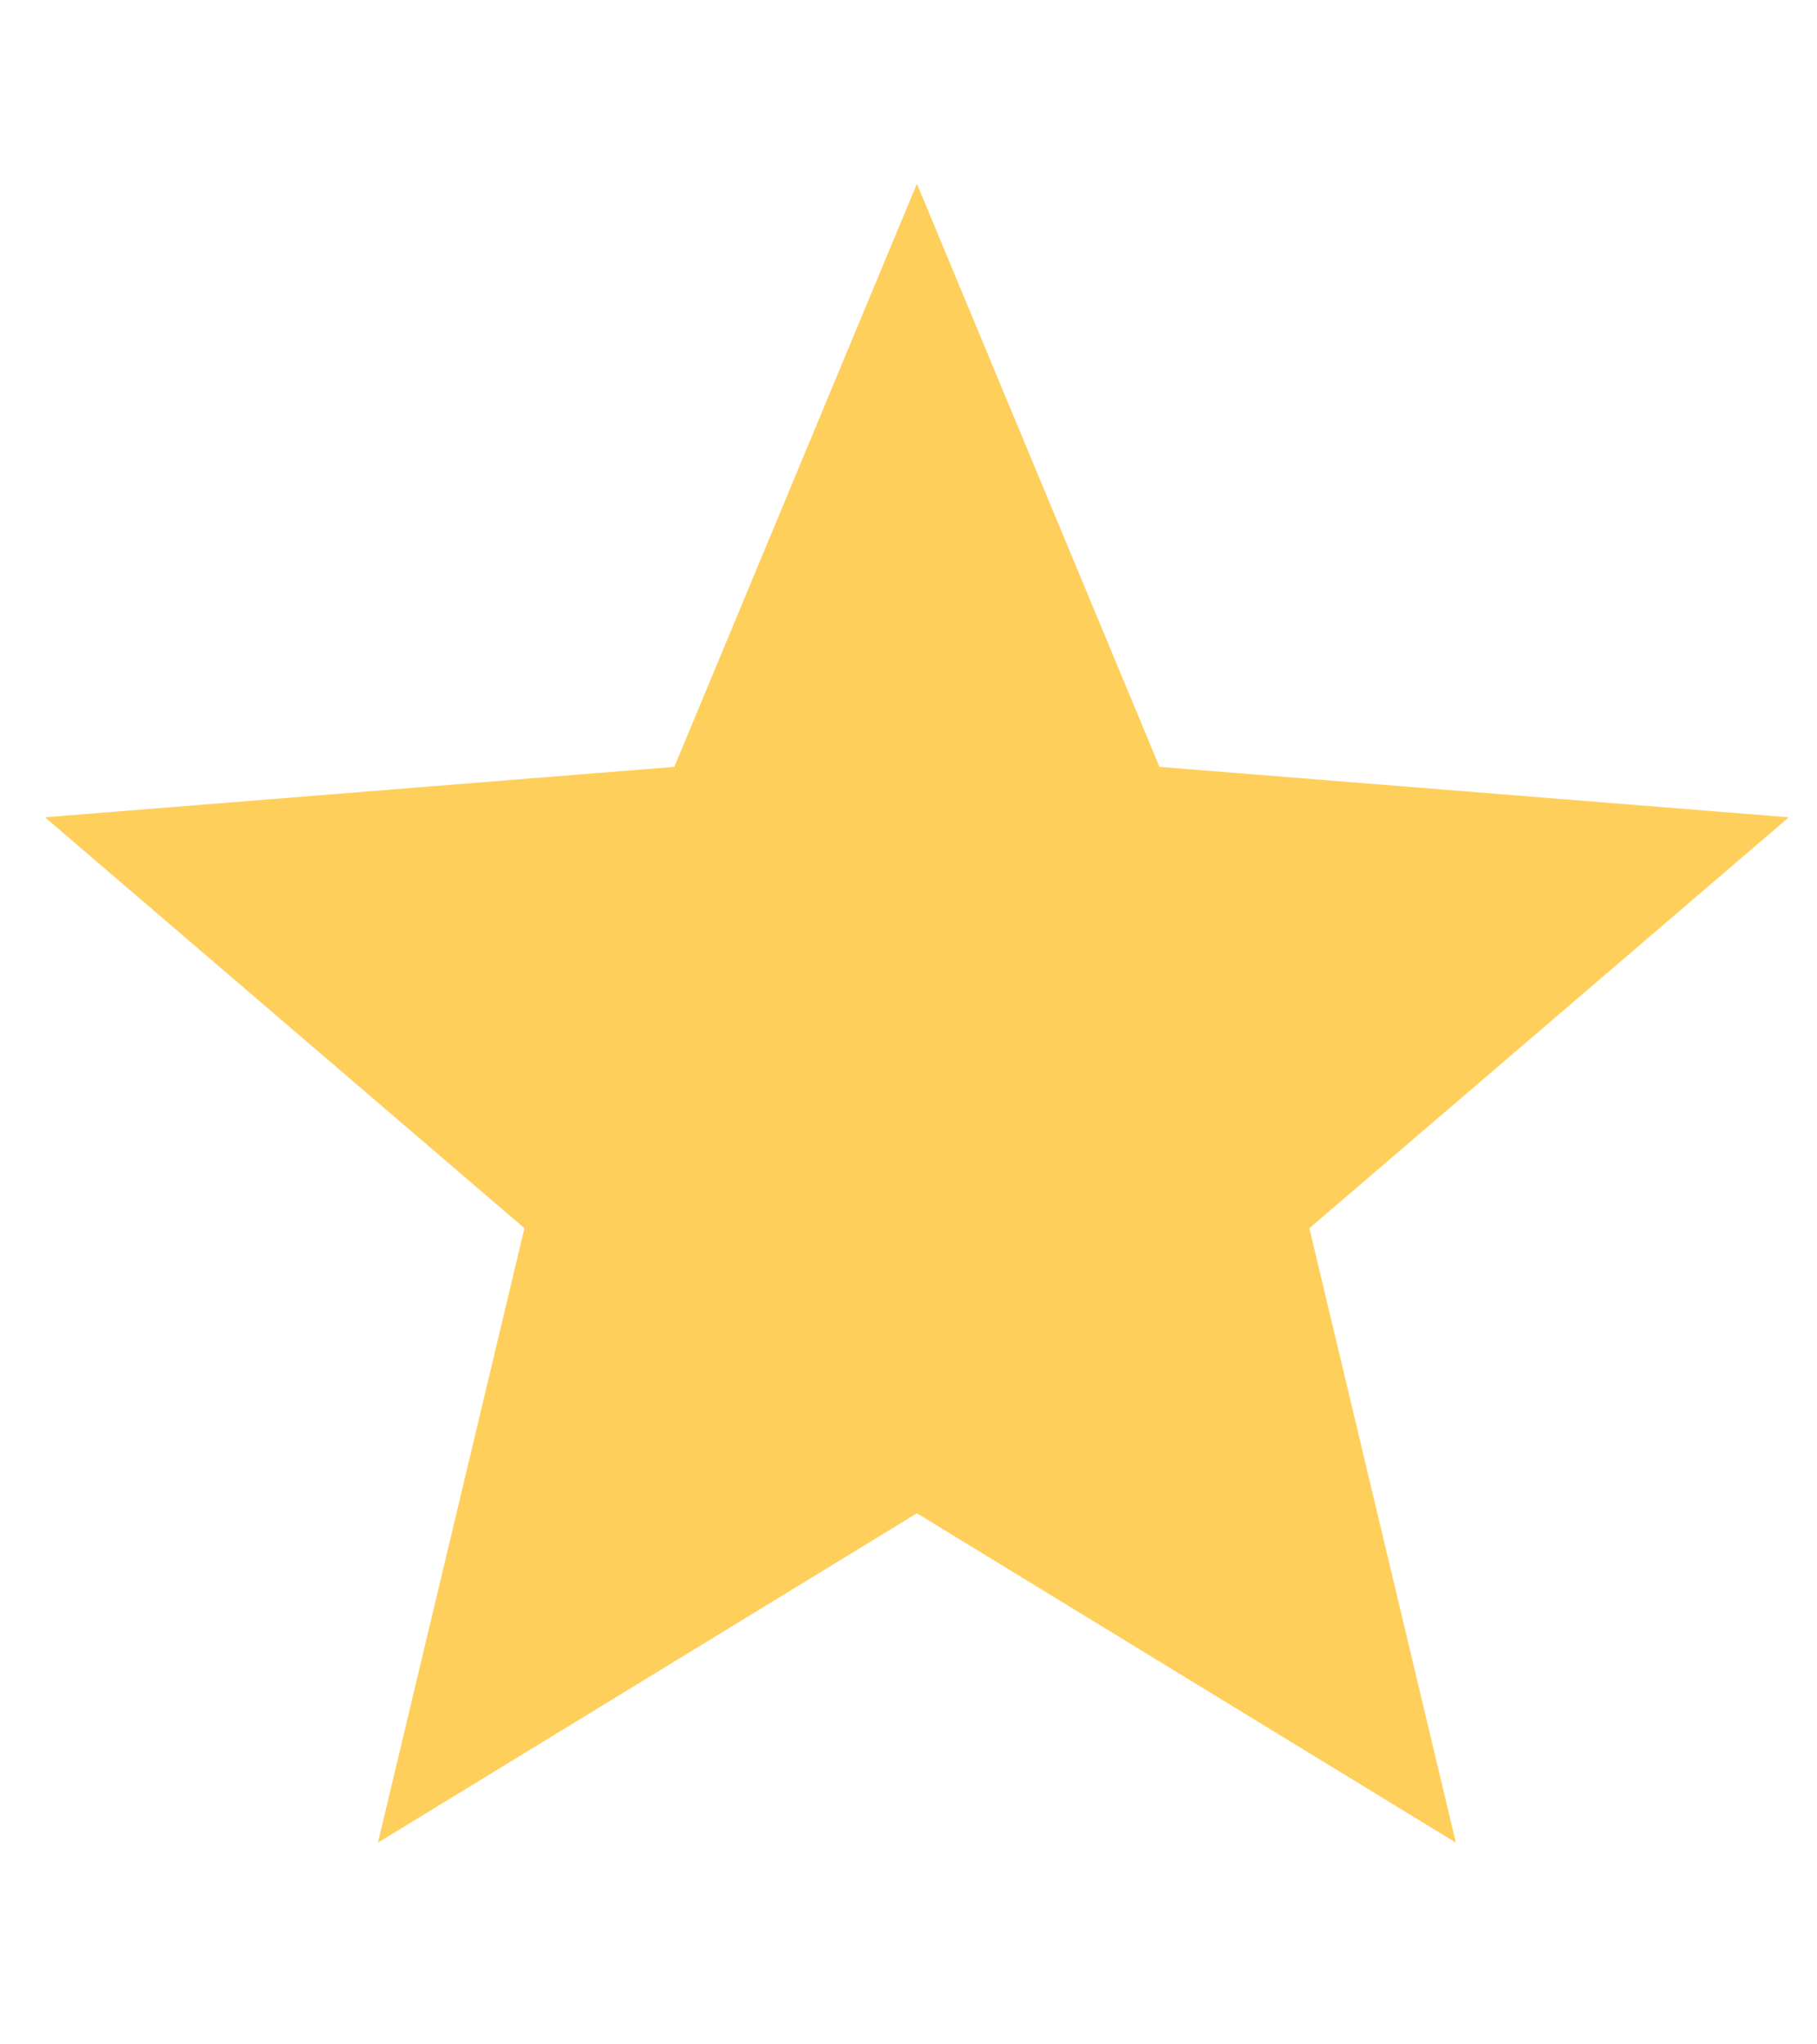 <svg width="8" height="9" viewBox="0 0 8 9" fill="none" xmlns="http://www.w3.org/2000/svg">
<path d="M4.037 0.809L5.105 3.376L7.876 3.598L5.765 5.407L6.41 8.112L4.037 6.662L1.664 8.112L2.309 5.407L0.198 3.598L2.969 3.376L4.037 0.809Z" fill="#FFCF5C"/>
</svg>
